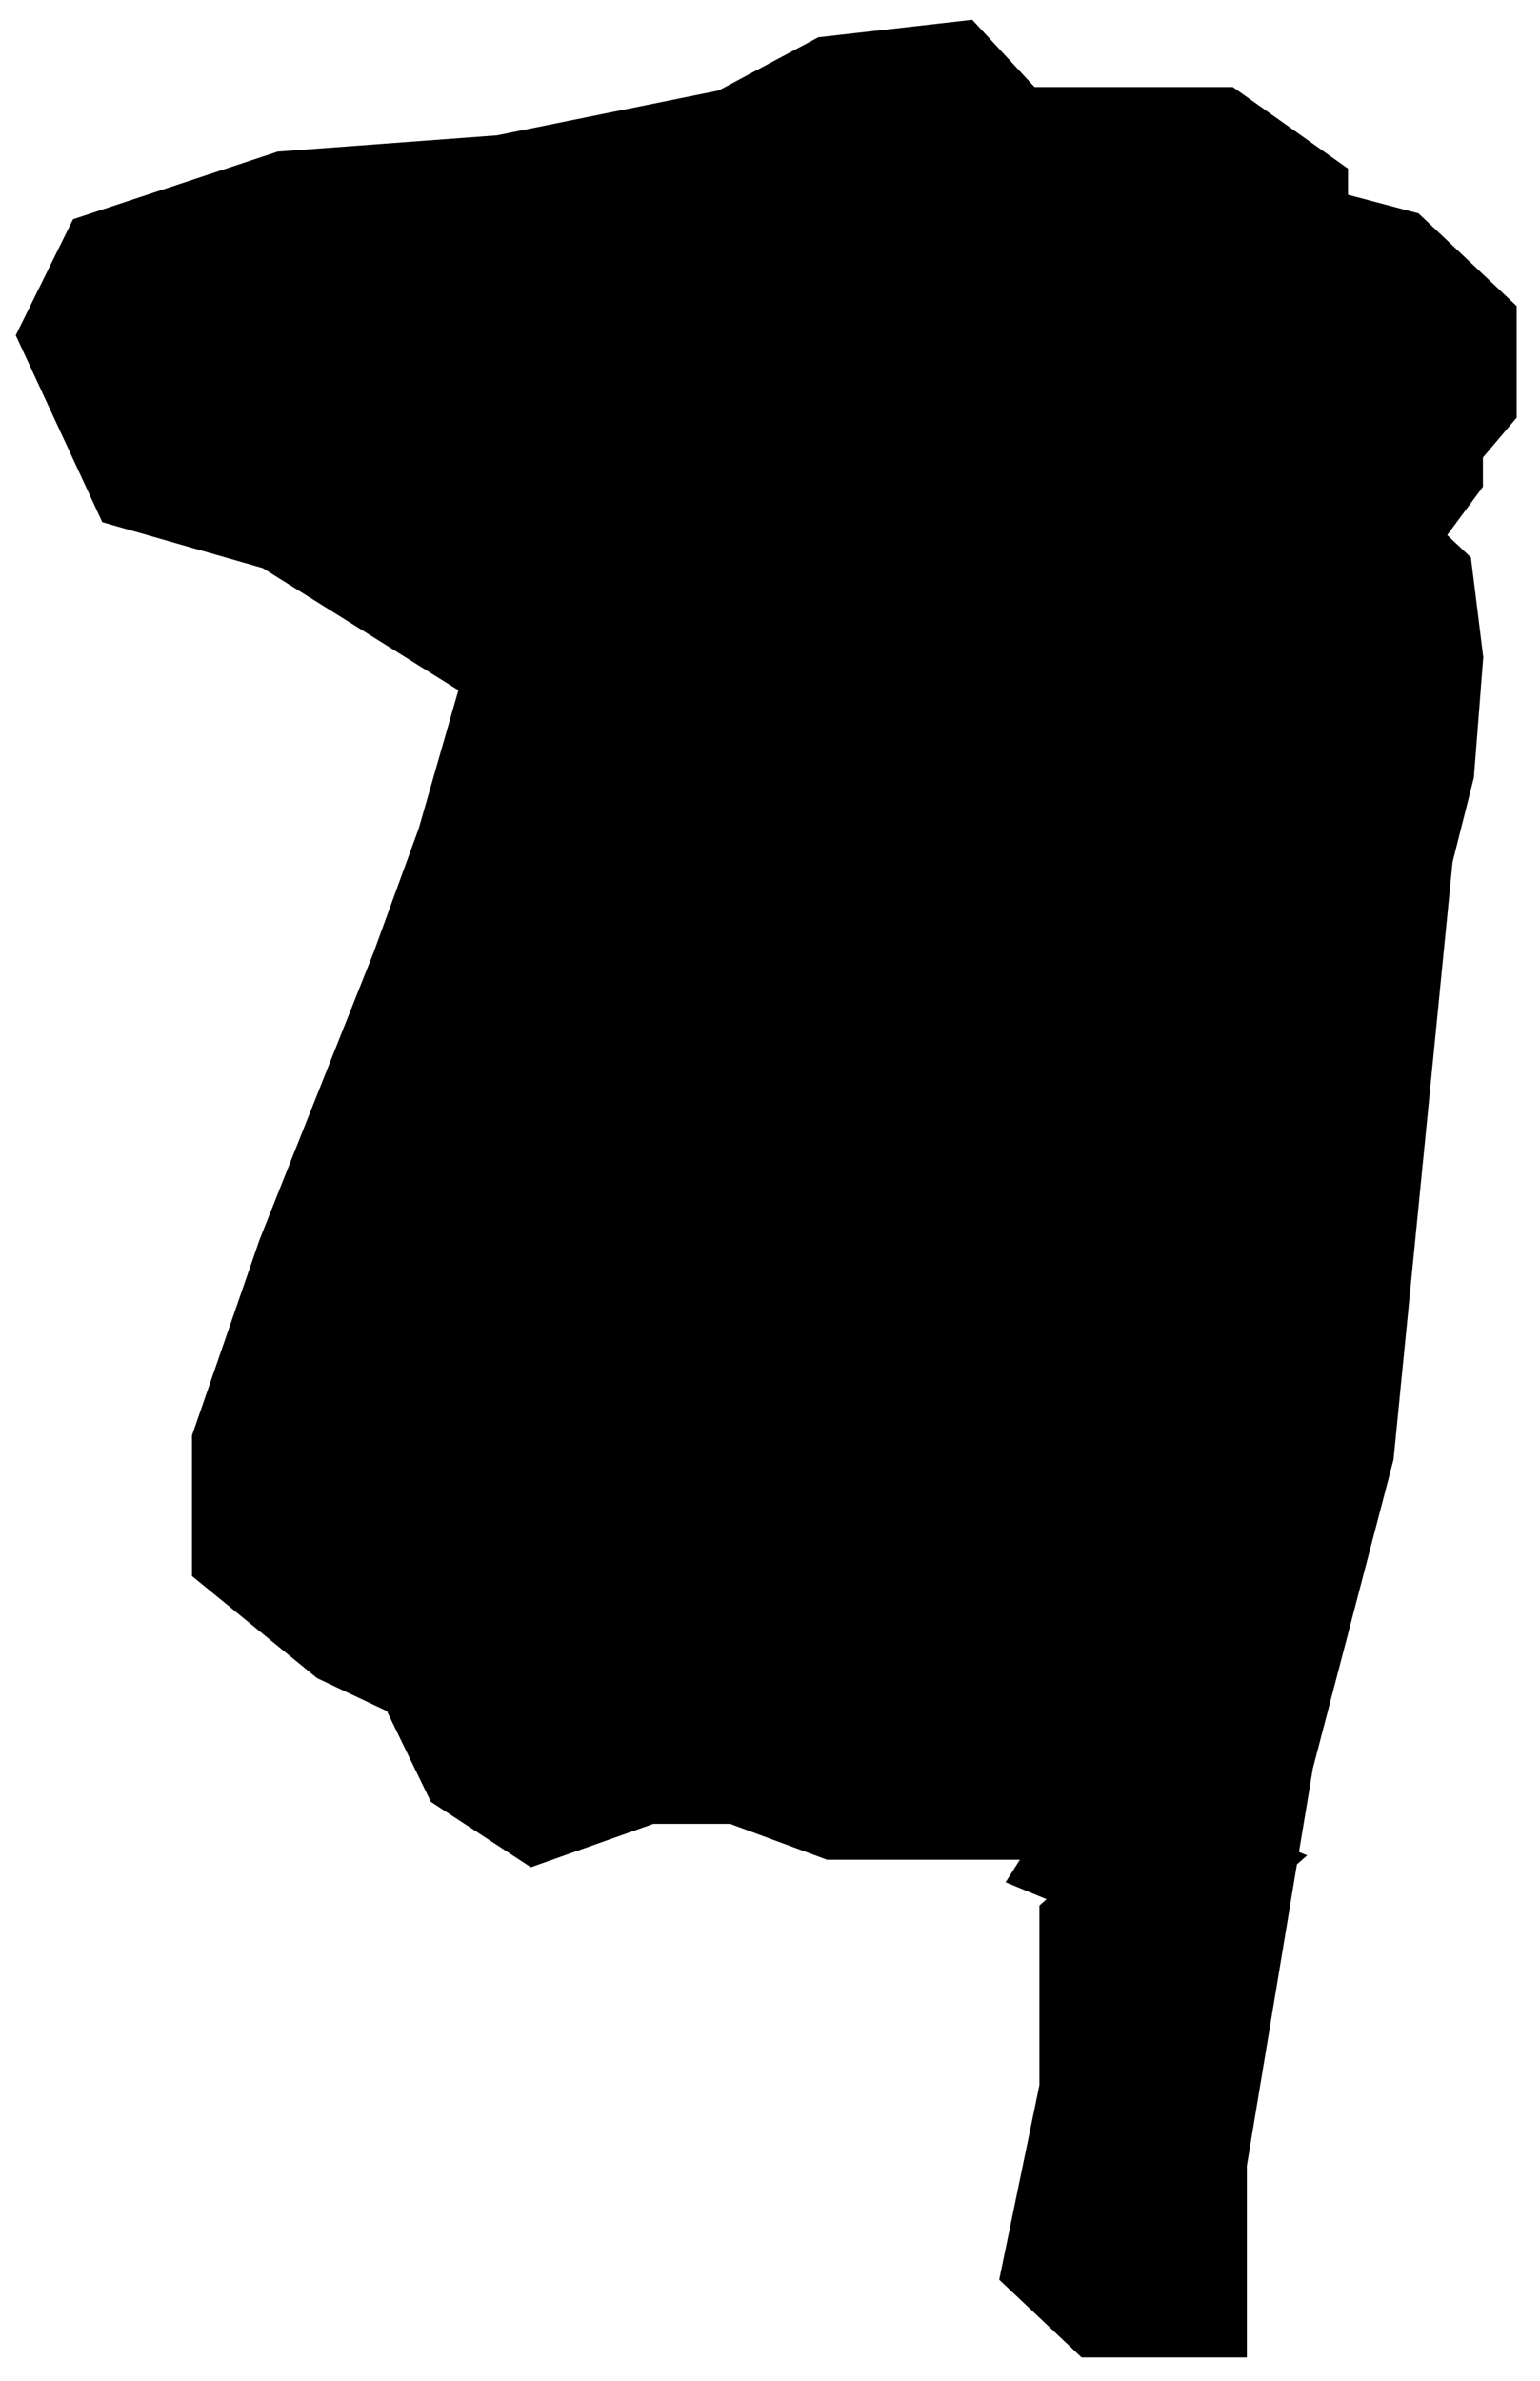 <svg width="33" height="51" viewBox="0 0 33 51" fill="none" xmlns="http://www.w3.org/2000/svg">
<path d="M28.38 31.002L29.645 18.207L30.097 16.416L30.277 14.113L30.097 12.662L29.645 12.236L28.38 11.468L29.645 10.786L30.277 9.933V9.25L31 8.397V7.203L29.645 5.924L27.386 5.327V4.388L25.941 3.365H23.05H21.514L20.249 2L17.991 2.256L15.913 3.365L10.854 4.388L6.246 4.73L2.632 5.924L2 7.203L3.265 9.933L6.246 10.786L11.576 14.113L10.402 18.207L9.408 20.936L6.969 27.078L5.614 31.002V32.025V33.049L7.601 34.67L9.408 35.523L10.402 37.57L11.576 38.338L13.745 37.57H15.913L17.991 38.338H19.797H21.514H24.586L23.773 39.617L25.218 40.214L23.773 41.494V44.82L23.05 48.318L23.773 49H25.218V46.27L26.664 37.57L28.38 31.002Z" fill="black" stroke="black" stroke-width="3"/>
</svg>

